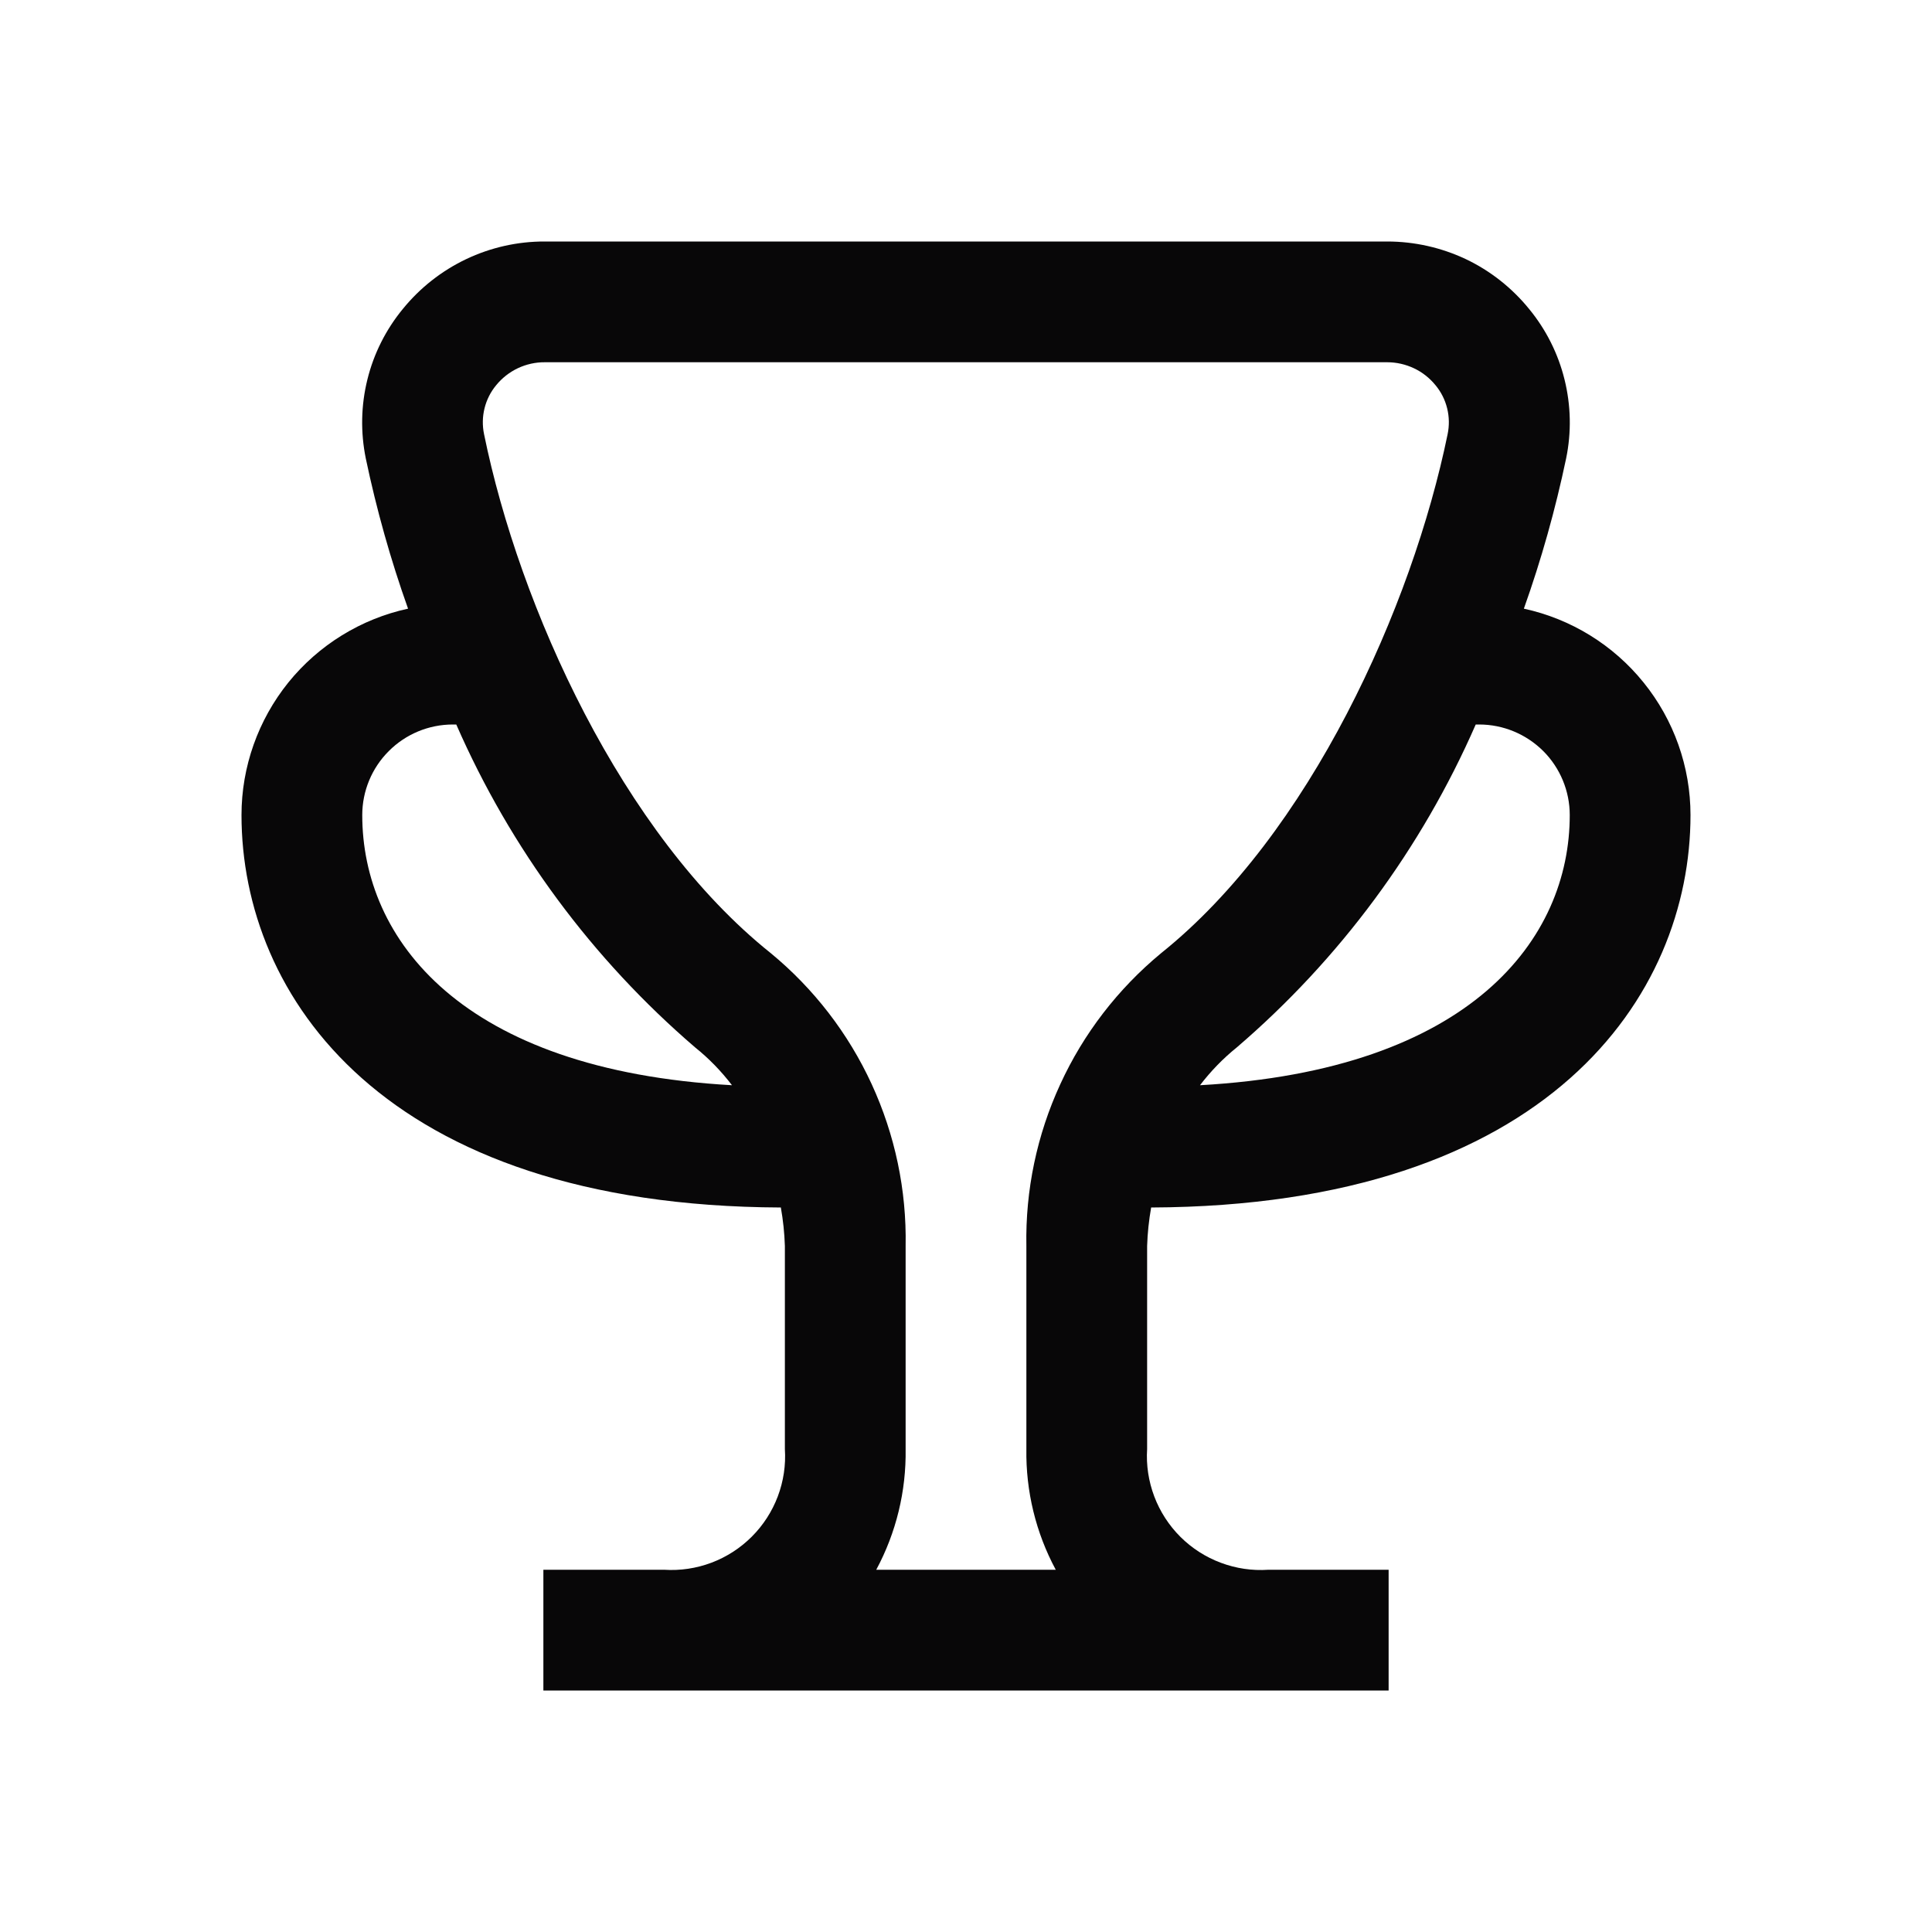 <svg width="24" height="24" viewBox="0 0 24 24" fill="none" xmlns="http://www.w3.org/2000/svg">
<path d="M14.3 15C19.242 14.98 21 12.366 21 10.125C21 9.526 20.794 8.944 20.417 8.478C20.041 8.012 19.516 7.688 18.93 7.561C19.147 6.952 19.322 6.328 19.455 5.695C19.522 5.371 19.515 5.036 19.435 4.714C19.356 4.393 19.205 4.093 18.995 3.838C18.782 3.576 18.514 3.364 18.209 3.219C17.904 3.075 17.57 3 17.233 3H6.767C6.429 2.999 6.096 3.074 5.791 3.219C5.486 3.364 5.217 3.576 5.004 3.838C4.794 4.093 4.643 4.393 4.564 4.714C4.484 5.036 4.478 5.371 4.544 5.695C4.677 6.328 4.852 6.952 5.069 7.561C4.484 7.688 3.959 8.012 3.582 8.478C3.206 8.945 3 9.526 3 10.125C3 12.366 4.758 14.98 9.7 15C9.728 15.158 9.745 15.318 9.75 15.478V18C9.763 18.2 9.733 18.401 9.662 18.589C9.591 18.777 9.481 18.947 9.339 19.089C9.197 19.231 9.027 19.341 8.839 19.412C8.651 19.483 8.45 19.513 8.25 19.5H6.75V21H17.25V19.5H15.756C15.555 19.514 15.354 19.484 15.165 19.413C14.977 19.343 14.806 19.233 14.663 19.091C14.521 18.949 14.41 18.778 14.339 18.59C14.268 18.402 14.237 18.201 14.25 18V15.478C14.255 15.318 14.272 15.158 14.3 15ZM18.375 9C18.673 9 18.959 9.119 19.171 9.33C19.381 9.54 19.5 9.827 19.5 10.125C19.5 11.661 18.277 13.294 14.907 13.481C15.04 13.307 15.193 13.149 15.363 13.012C16.642 11.915 17.657 10.543 18.332 9H18.375ZM4.5 10.125C4.5 9.827 4.619 9.54 4.83 9.33C5.04 9.119 5.327 9 5.625 9H5.668C6.343 10.543 7.358 11.915 8.636 13.012C8.807 13.149 8.96 13.307 9.093 13.481C5.723 13.294 4.5 11.661 4.5 10.125ZM12.75 15.478V18C12.742 18.523 12.867 19.039 13.115 19.5H10.885C11.133 19.039 11.258 18.523 11.25 18V15.478C11.263 14.784 11.118 14.097 10.828 13.467C10.538 12.837 10.109 12.28 9.573 11.839C7.725 10.362 6.45 7.537 6.013 5.393C5.991 5.287 5.993 5.177 6.019 5.072C6.045 4.967 6.094 4.869 6.163 4.786C6.236 4.696 6.328 4.624 6.433 4.574C6.537 4.525 6.652 4.499 6.767 4.5H17.233C17.348 4.5 17.461 4.526 17.565 4.575C17.669 4.624 17.76 4.696 17.833 4.786C17.902 4.869 17.951 4.967 17.977 5.072C18.003 5.177 18.005 5.287 17.983 5.393C17.543 7.537 16.271 10.362 14.422 11.842C13.888 12.284 13.46 12.839 13.171 13.469C12.881 14.098 12.737 14.785 12.75 15.478Z" fill="#080708"/>
</svg>
